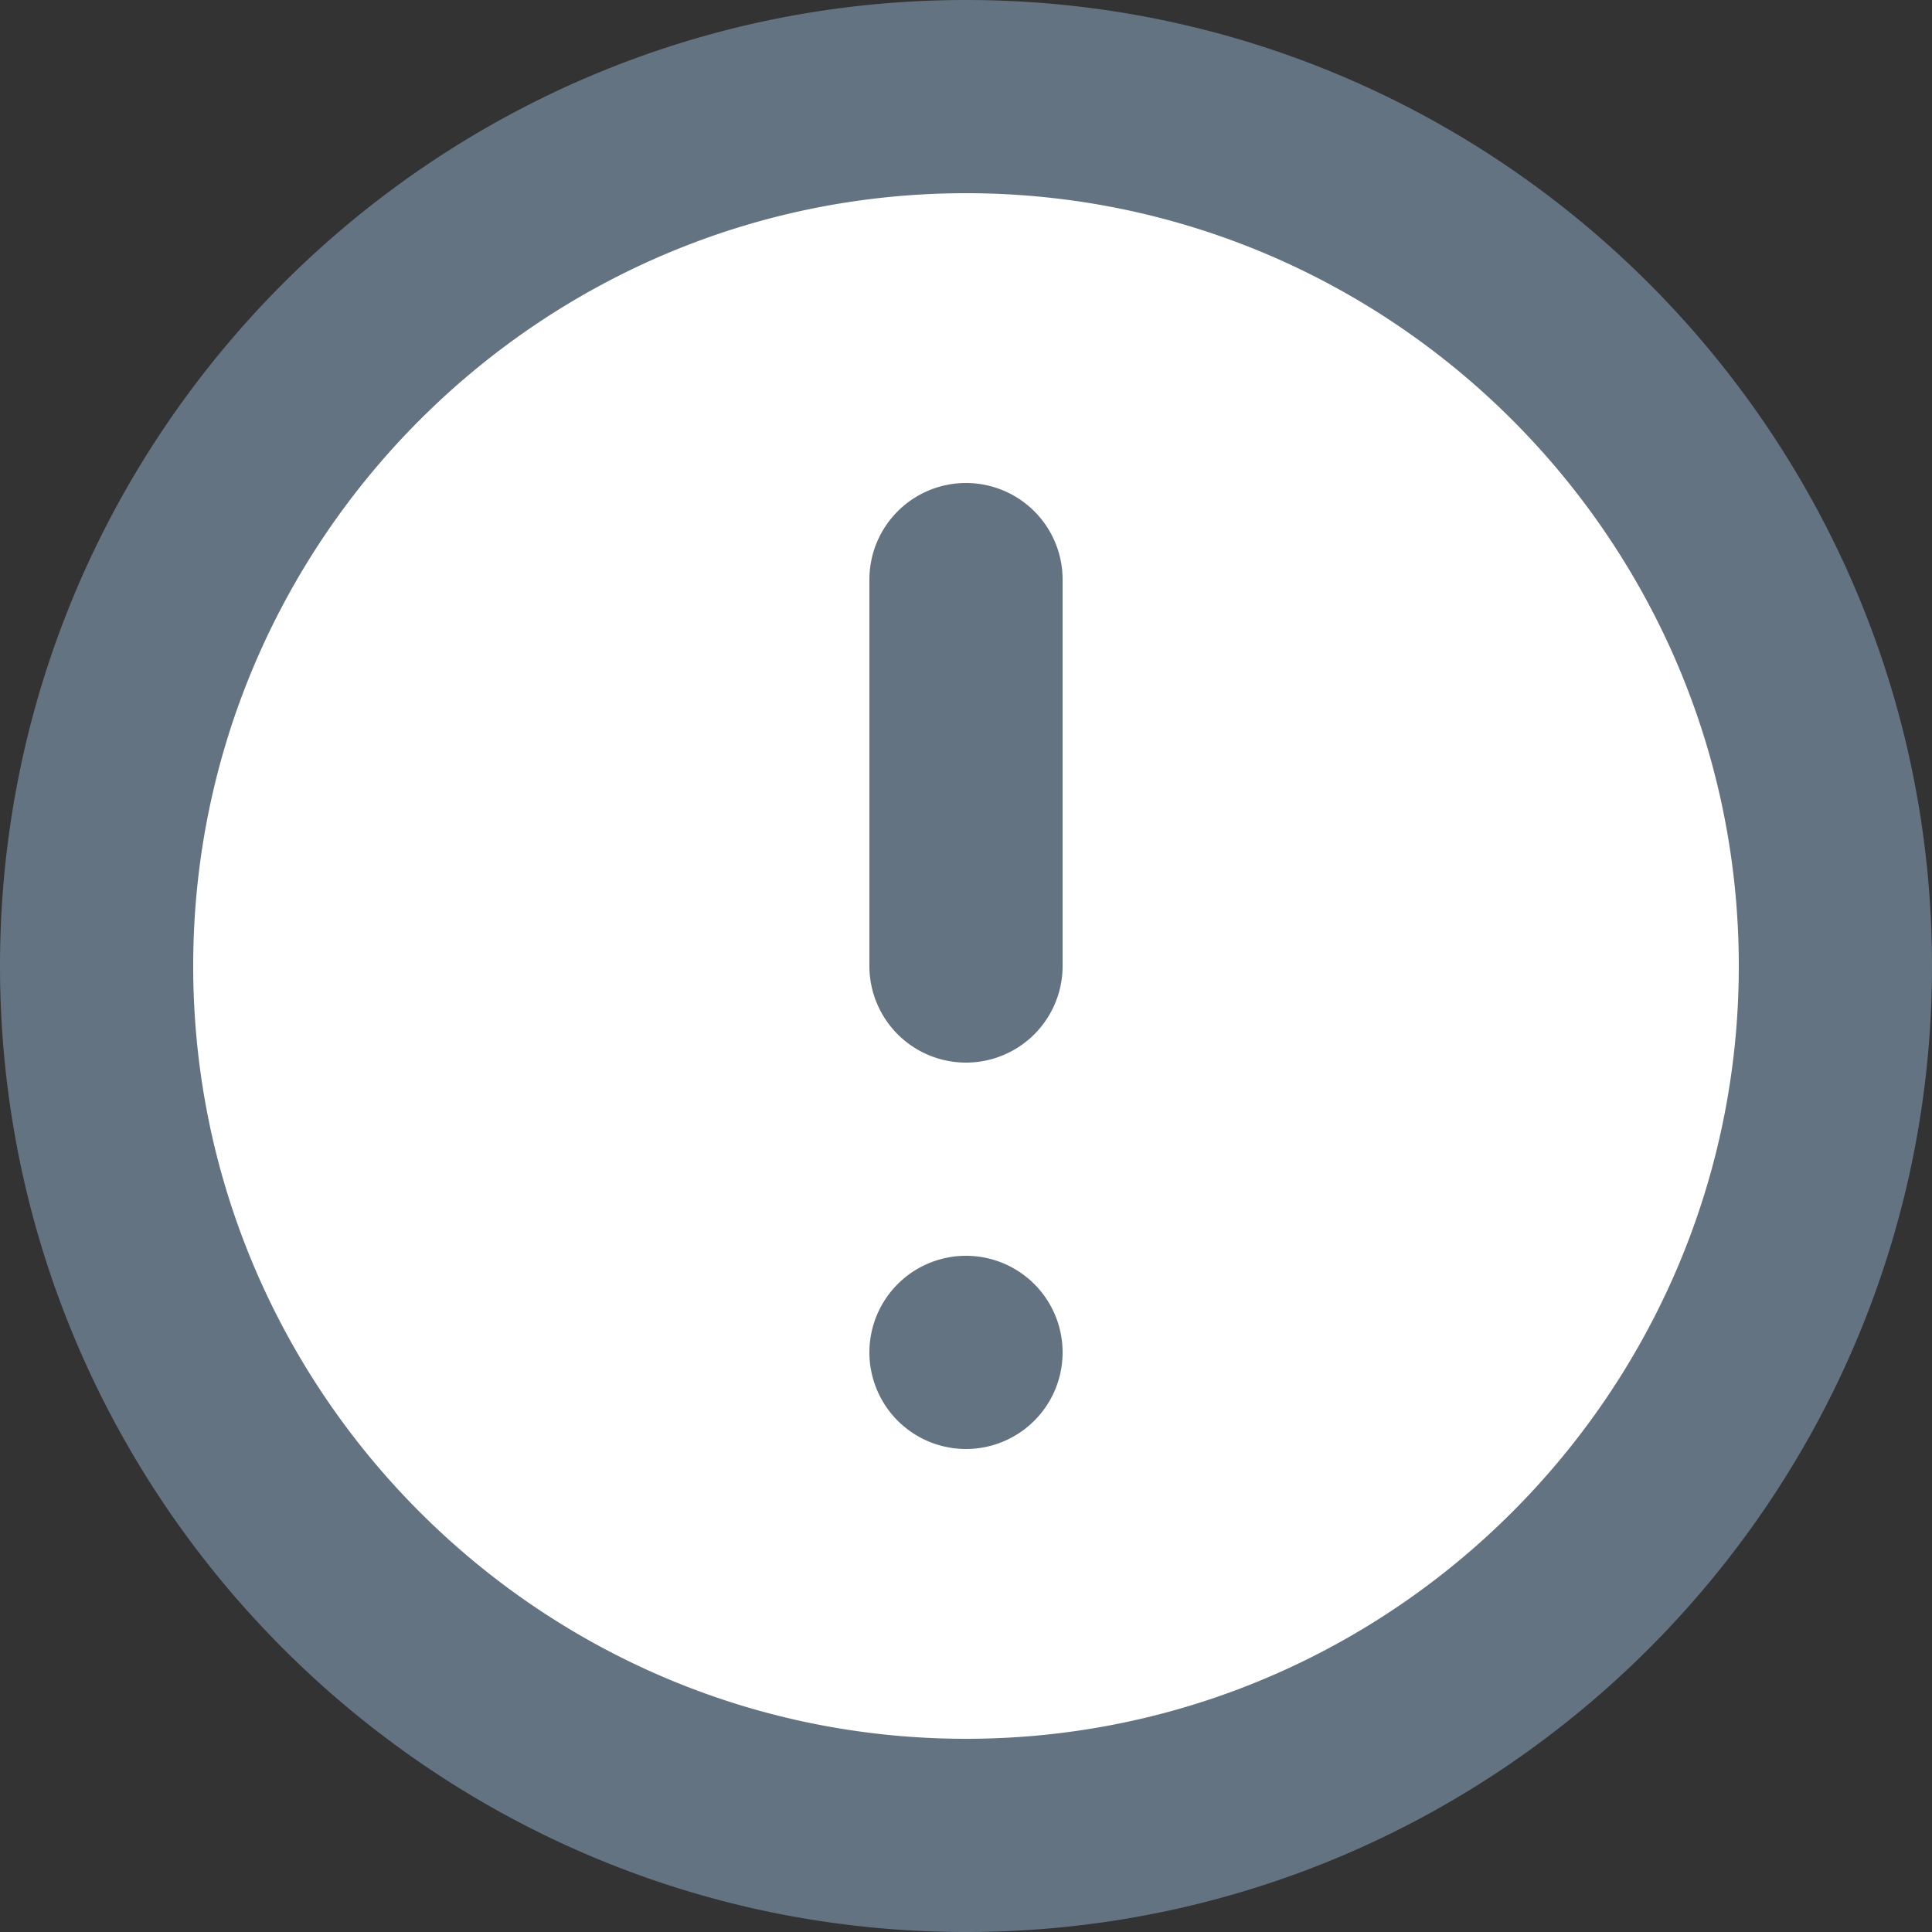 <svg viewBox="0 0 20 20" xmlns="http://www.w3.org/2000/svg"><rect x="0" y="0" width="20" height="20" fill="#333333" stroke="none"/><circle fill="#FFF" cx="10" cy="10" r="9"/><path d="M10 0C4.486 0 0 4.486 0 10s4.486 10 10 10 10-4.486 10-10S15.514 0 10 0m0 18c-4.41 0-8-3.59-8-8s3.59-8 8-8 8 3.59 8 8-3.59 8-8 8m0-13a1 1 0 0 0-1 1v4a1 1 0 1 0 2 0V6a1 1 0 0 0-1-1m0 8a1 1 0 1 0 0 2 1 1 0 0 0 0-2" fill="#637381"/></svg>
